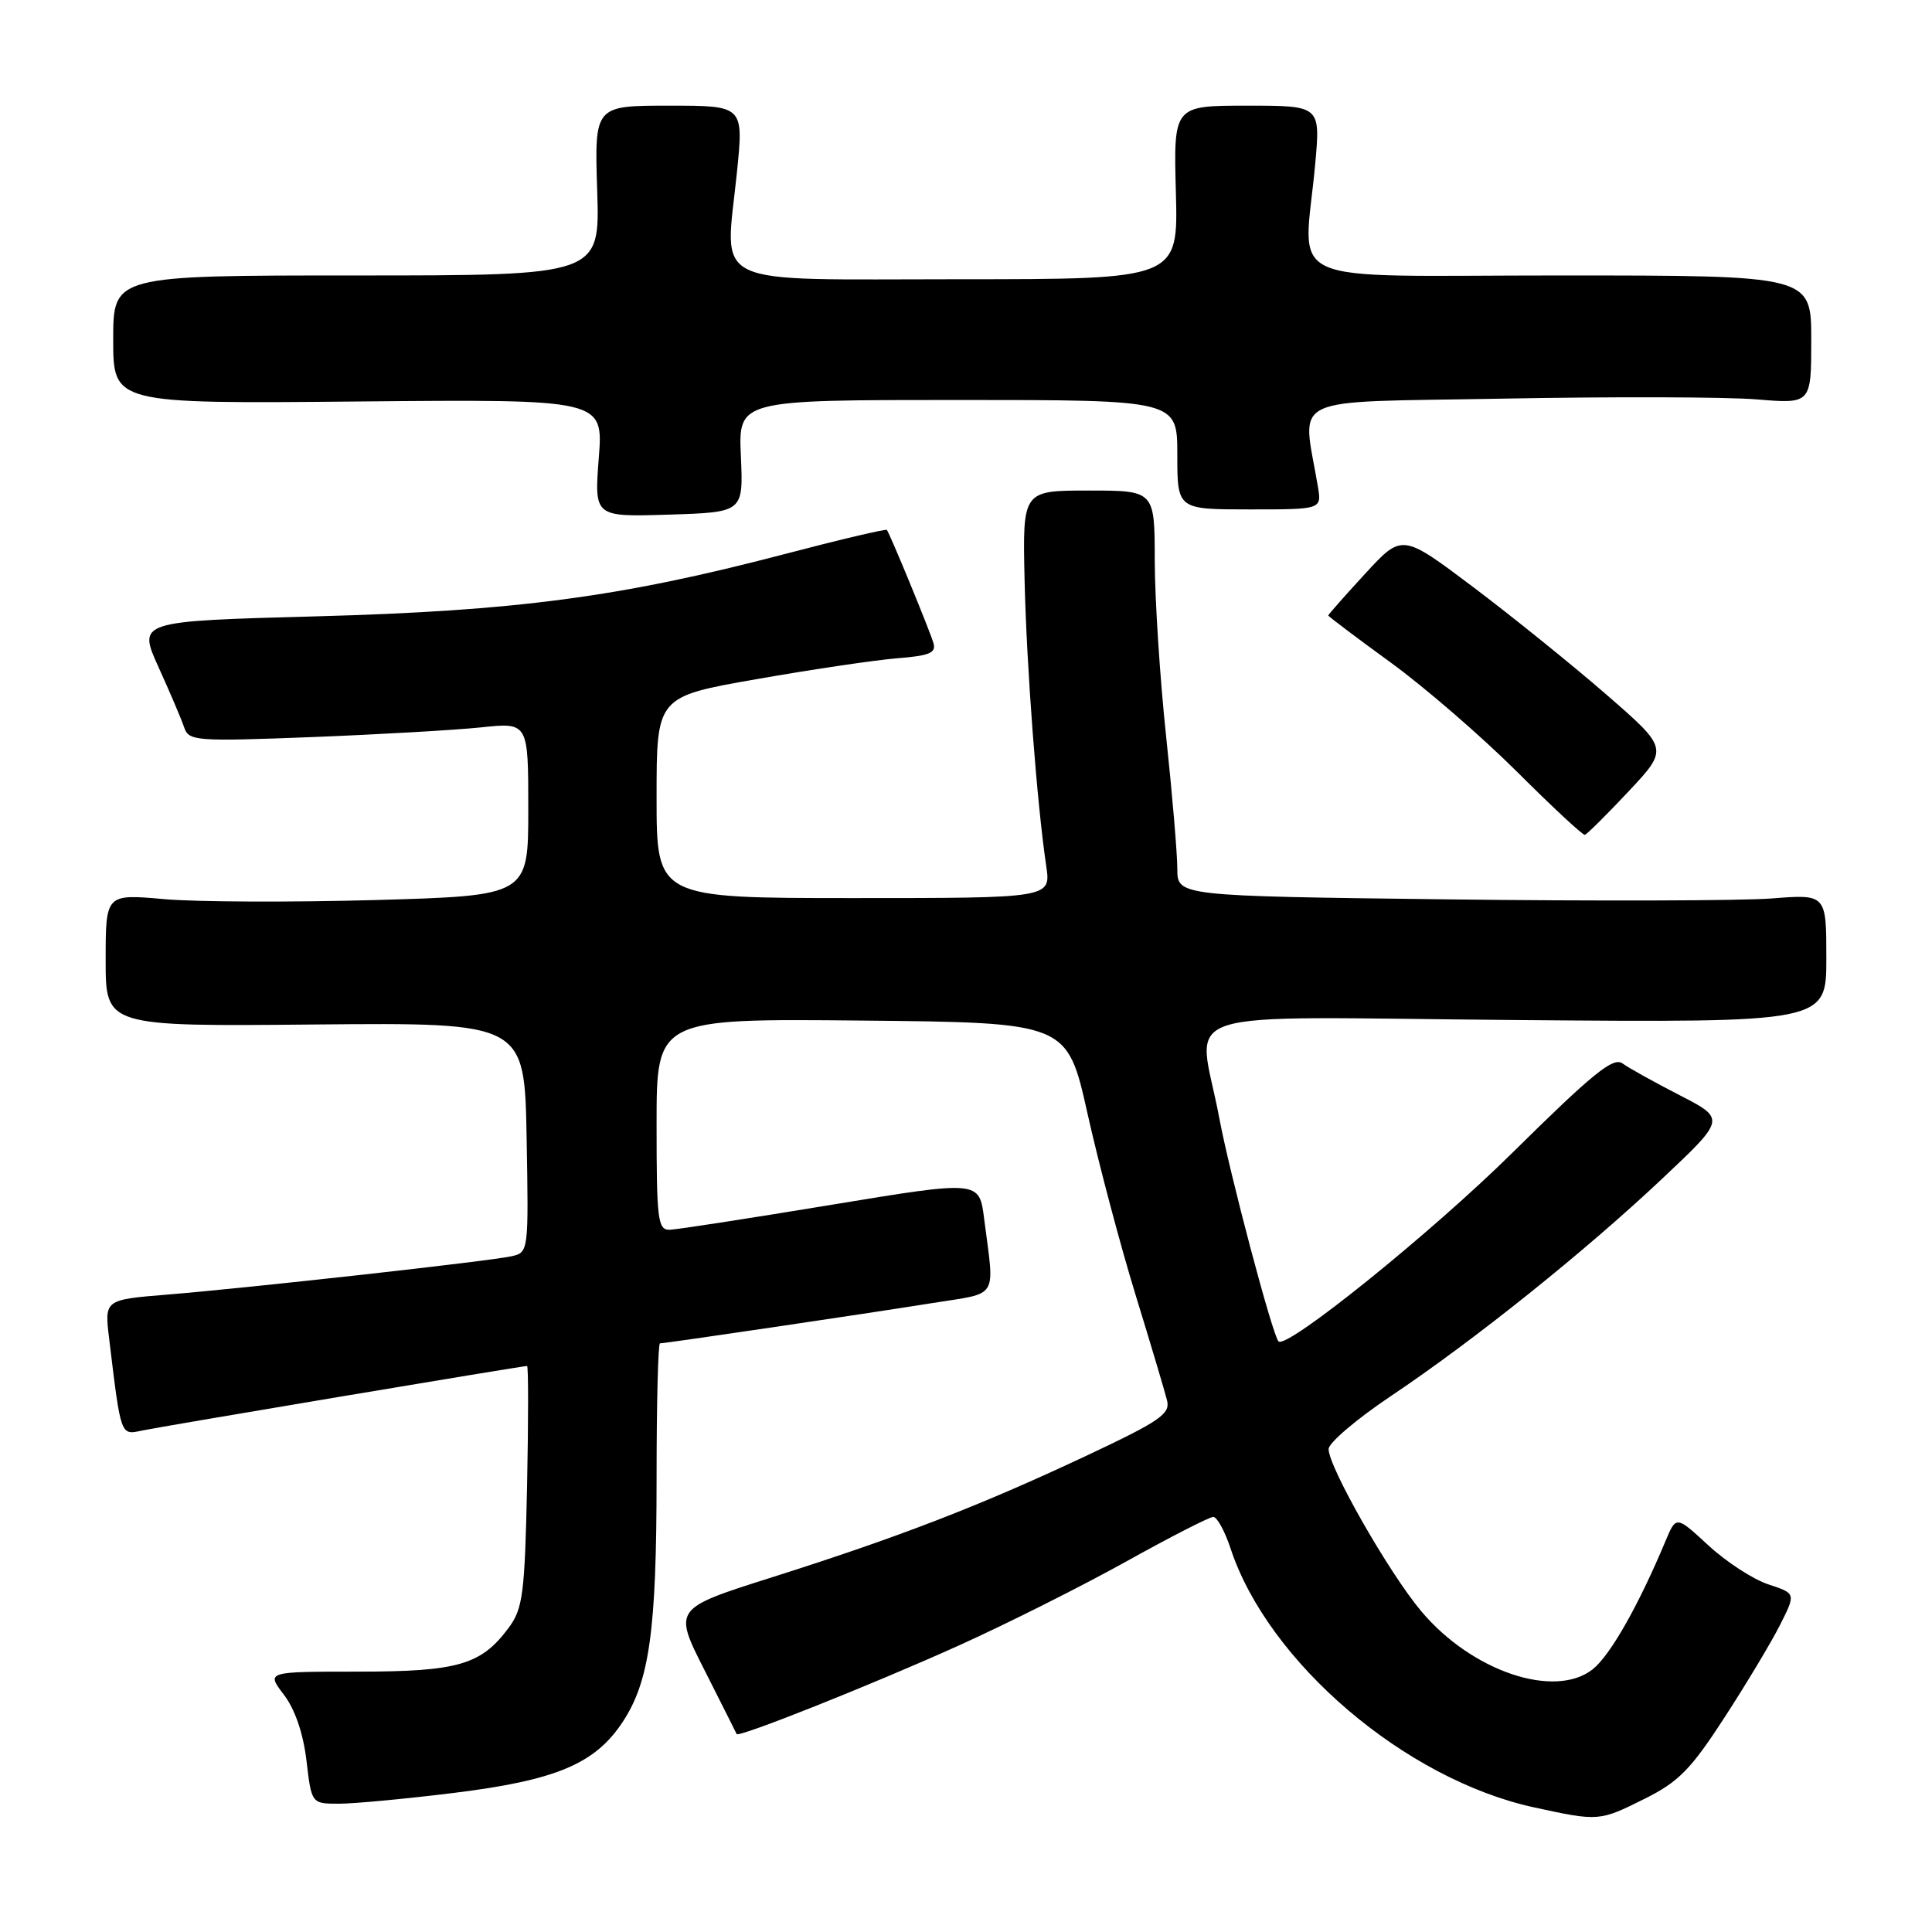 <?xml version="1.0" encoding="UTF-8" standalone="no"?>
<!DOCTYPE svg PUBLIC "-//W3C//DTD SVG 1.1//EN" "http://www.w3.org/Graphics/SVG/1.1/DTD/svg11.dtd" >
<svg xmlns="http://www.w3.org/2000/svg" xmlns:xlink="http://www.w3.org/1999/xlink" version="1.1" viewBox="0 0 256 256">
 <g >
 <path fill="currentColor"
d=" M 217.92 238.35 C 222.42 236.11 224.05 234.45 228.49 227.60 C 231.38 223.15 234.70 217.62 235.86 215.32 C 237.97 211.14 237.97 211.14 234.32 209.94 C 232.31 209.28 228.74 206.96 226.38 204.78 C 222.10 200.83 222.10 200.83 220.70 204.17 C 217.11 212.75 213.36 219.35 211.04 221.19 C 205.99 225.17 194.99 221.45 188.31 213.48 C 184.06 208.43 176.01 194.33 176.05 192.00 C 176.06 191.18 179.76 188.03 184.28 185.00 C 195.31 177.61 209.92 165.91 220.21 156.22 C 228.66 148.26 228.66 148.26 222.58 145.13 C 219.24 143.41 215.82 141.52 214.99 140.91 C 213.77 140.02 211.04 142.24 200.49 152.66 C 189.71 163.32 170.49 178.82 169.41 177.74 C 168.62 176.96 162.93 155.48 161.56 148.14 C 158.76 133.15 153.81 134.78 201.00 135.16 C 242.00 135.50 242.00 135.50 242.00 126.99 C 242.00 118.48 242.00 118.48 234.75 119.05 C 230.76 119.36 211.41 119.41 191.75 119.17 C 156.00 118.73 156.00 118.73 156.00 115.11 C 156.00 113.13 155.33 105.20 154.51 97.50 C 153.69 89.80 153.02 79.34 153.01 74.25 C 153.00 65.00 153.00 65.00 144.25 65.00 C 135.50 65.00 135.50 65.00 135.76 76.75 C 136.02 88.29 137.39 106.37 138.63 114.75 C 139.26 119.00 139.26 119.00 113.13 119.00 C 87.00 119.00 87.00 119.00 87.00 105.66 C 87.00 92.31 87.00 92.31 100.25 89.99 C 107.54 88.71 115.90 87.47 118.84 87.23 C 123.24 86.88 124.09 86.51 123.67 85.15 C 123.07 83.23 117.88 70.63 117.51 70.22 C 117.38 70.06 111.24 71.51 103.88 73.44 C 82.20 79.12 68.40 80.95 41.88 81.67 C 18.25 82.31 18.25 82.31 21.01 88.41 C 22.53 91.76 24.06 95.35 24.41 96.40 C 25.02 98.19 25.93 98.26 41.28 97.67 C 50.20 97.32 60.31 96.74 63.75 96.38 C 70.00 95.72 70.00 95.72 70.00 107.20 C 70.00 118.68 70.00 118.68 49.75 119.26 C 38.61 119.57 26.01 119.52 21.75 119.14 C 14.00 118.45 14.00 118.45 14.00 127.23 C 14.00 136.01 14.00 136.01 41.75 135.75 C 69.50 135.50 69.50 135.50 69.78 150.72 C 70.05 165.85 70.04 165.95 67.78 166.46 C 64.88 167.11 33.16 170.64 22.17 171.54 C 13.84 172.22 13.84 172.22 14.46 177.36 C 16.04 190.43 15.95 190.17 18.85 189.55 C 21.34 189.02 69.11 181.01 69.84 181.00 C 70.02 181.00 70.02 188.17 69.84 196.93 C 69.53 211.21 69.28 213.15 67.41 215.68 C 63.76 220.61 60.69 221.50 47.39 221.50 C 35.28 221.50 35.28 221.50 37.61 224.55 C 39.09 226.49 40.18 229.68 40.61 233.30 C 41.28 239.00 41.28 239.00 44.93 239.00 C 46.93 239.00 53.82 238.35 60.22 237.56 C 73.68 235.89 78.83 233.72 82.48 228.21 C 86.06 222.81 87.00 216.05 87.00 195.86 C 87.00 186.04 87.20 178.00 87.45 178.00 C 88.20 178.00 114.89 174.05 123.50 172.67 C 132.47 171.23 131.79 172.33 130.40 161.46 C 129.76 156.41 129.76 156.41 110.13 159.65 C 99.33 161.43 89.71 162.92 88.75 162.95 C 87.16 162.99 87.00 161.69 87.00 148.98 C 87.00 134.97 87.00 134.97 114.20 135.23 C 141.41 135.50 141.41 135.50 144.10 147.55 C 145.58 154.18 148.44 164.98 150.46 171.55 C 152.48 178.12 154.36 184.43 154.64 185.57 C 155.09 187.36 153.68 188.32 143.83 192.95 C 129.73 199.57 119.21 203.63 102.36 208.98 C 89.21 213.14 89.21 213.14 93.36 221.32 C 95.63 225.82 97.55 229.62 97.61 229.77 C 97.81 230.29 115.56 223.22 127.00 218.06 C 133.32 215.21 143.30 210.20 149.17 206.94 C 155.04 203.67 160.26 201.00 160.76 201.00 C 161.27 201.00 162.30 202.89 163.06 205.19 C 168.04 220.28 186.21 235.78 203.28 239.49 C 211.83 241.35 211.93 241.34 217.92 238.35 Z  M 215.81 104.85 C 221.10 99.20 221.10 99.20 212.80 91.99 C 208.24 88.03 200.29 81.62 195.14 77.74 C 185.78 70.70 185.78 70.70 180.89 76.02 C 178.20 78.94 176.00 81.44 176.00 81.55 C 176.00 81.67 179.71 84.47 184.25 87.77 C 188.79 91.07 196.32 97.59 201.00 102.25 C 205.68 106.92 209.73 110.69 210.00 110.62 C 210.28 110.55 212.89 107.96 215.81 104.85 Z  M 98.17 60.44 C 97.84 53.00 97.84 53.00 126.92 53.00 C 156.00 53.00 156.00 53.00 156.00 60.25 C 156.00 67.50 156.00 67.50 165.56 67.50 C 175.13 67.50 175.13 67.50 174.63 64.50 C 172.57 52.12 169.96 53.36 199.19 52.82 C 213.66 52.55 228.76 52.59 232.75 52.92 C 240.00 53.52 240.00 53.52 240.00 45.01 C 240.00 36.50 240.00 36.50 206.75 36.50 C 168.93 36.50 172.76 38.24 174.27 21.75 C 174.97 14.00 174.97 14.00 165.24 14.00 C 155.50 14.00 155.50 14.00 155.81 25.50 C 156.12 37.00 156.12 37.00 127.08 37.00 C 93.36 37.00 96.07 38.30 97.64 22.90 C 98.55 14.00 98.55 14.00 88.66 14.00 C 78.77 14.00 78.77 14.00 79.13 25.25 C 79.50 36.50 79.50 36.50 47.25 36.50 C 15.00 36.50 15.00 36.50 15.00 45.00 C 15.00 53.50 15.00 53.50 47.47 53.20 C 79.95 52.90 79.95 52.90 79.34 60.70 C 78.74 68.50 78.74 68.50 88.62 68.19 C 98.50 67.88 98.50 67.88 98.17 60.44 Z "/>
</g>
</svg>